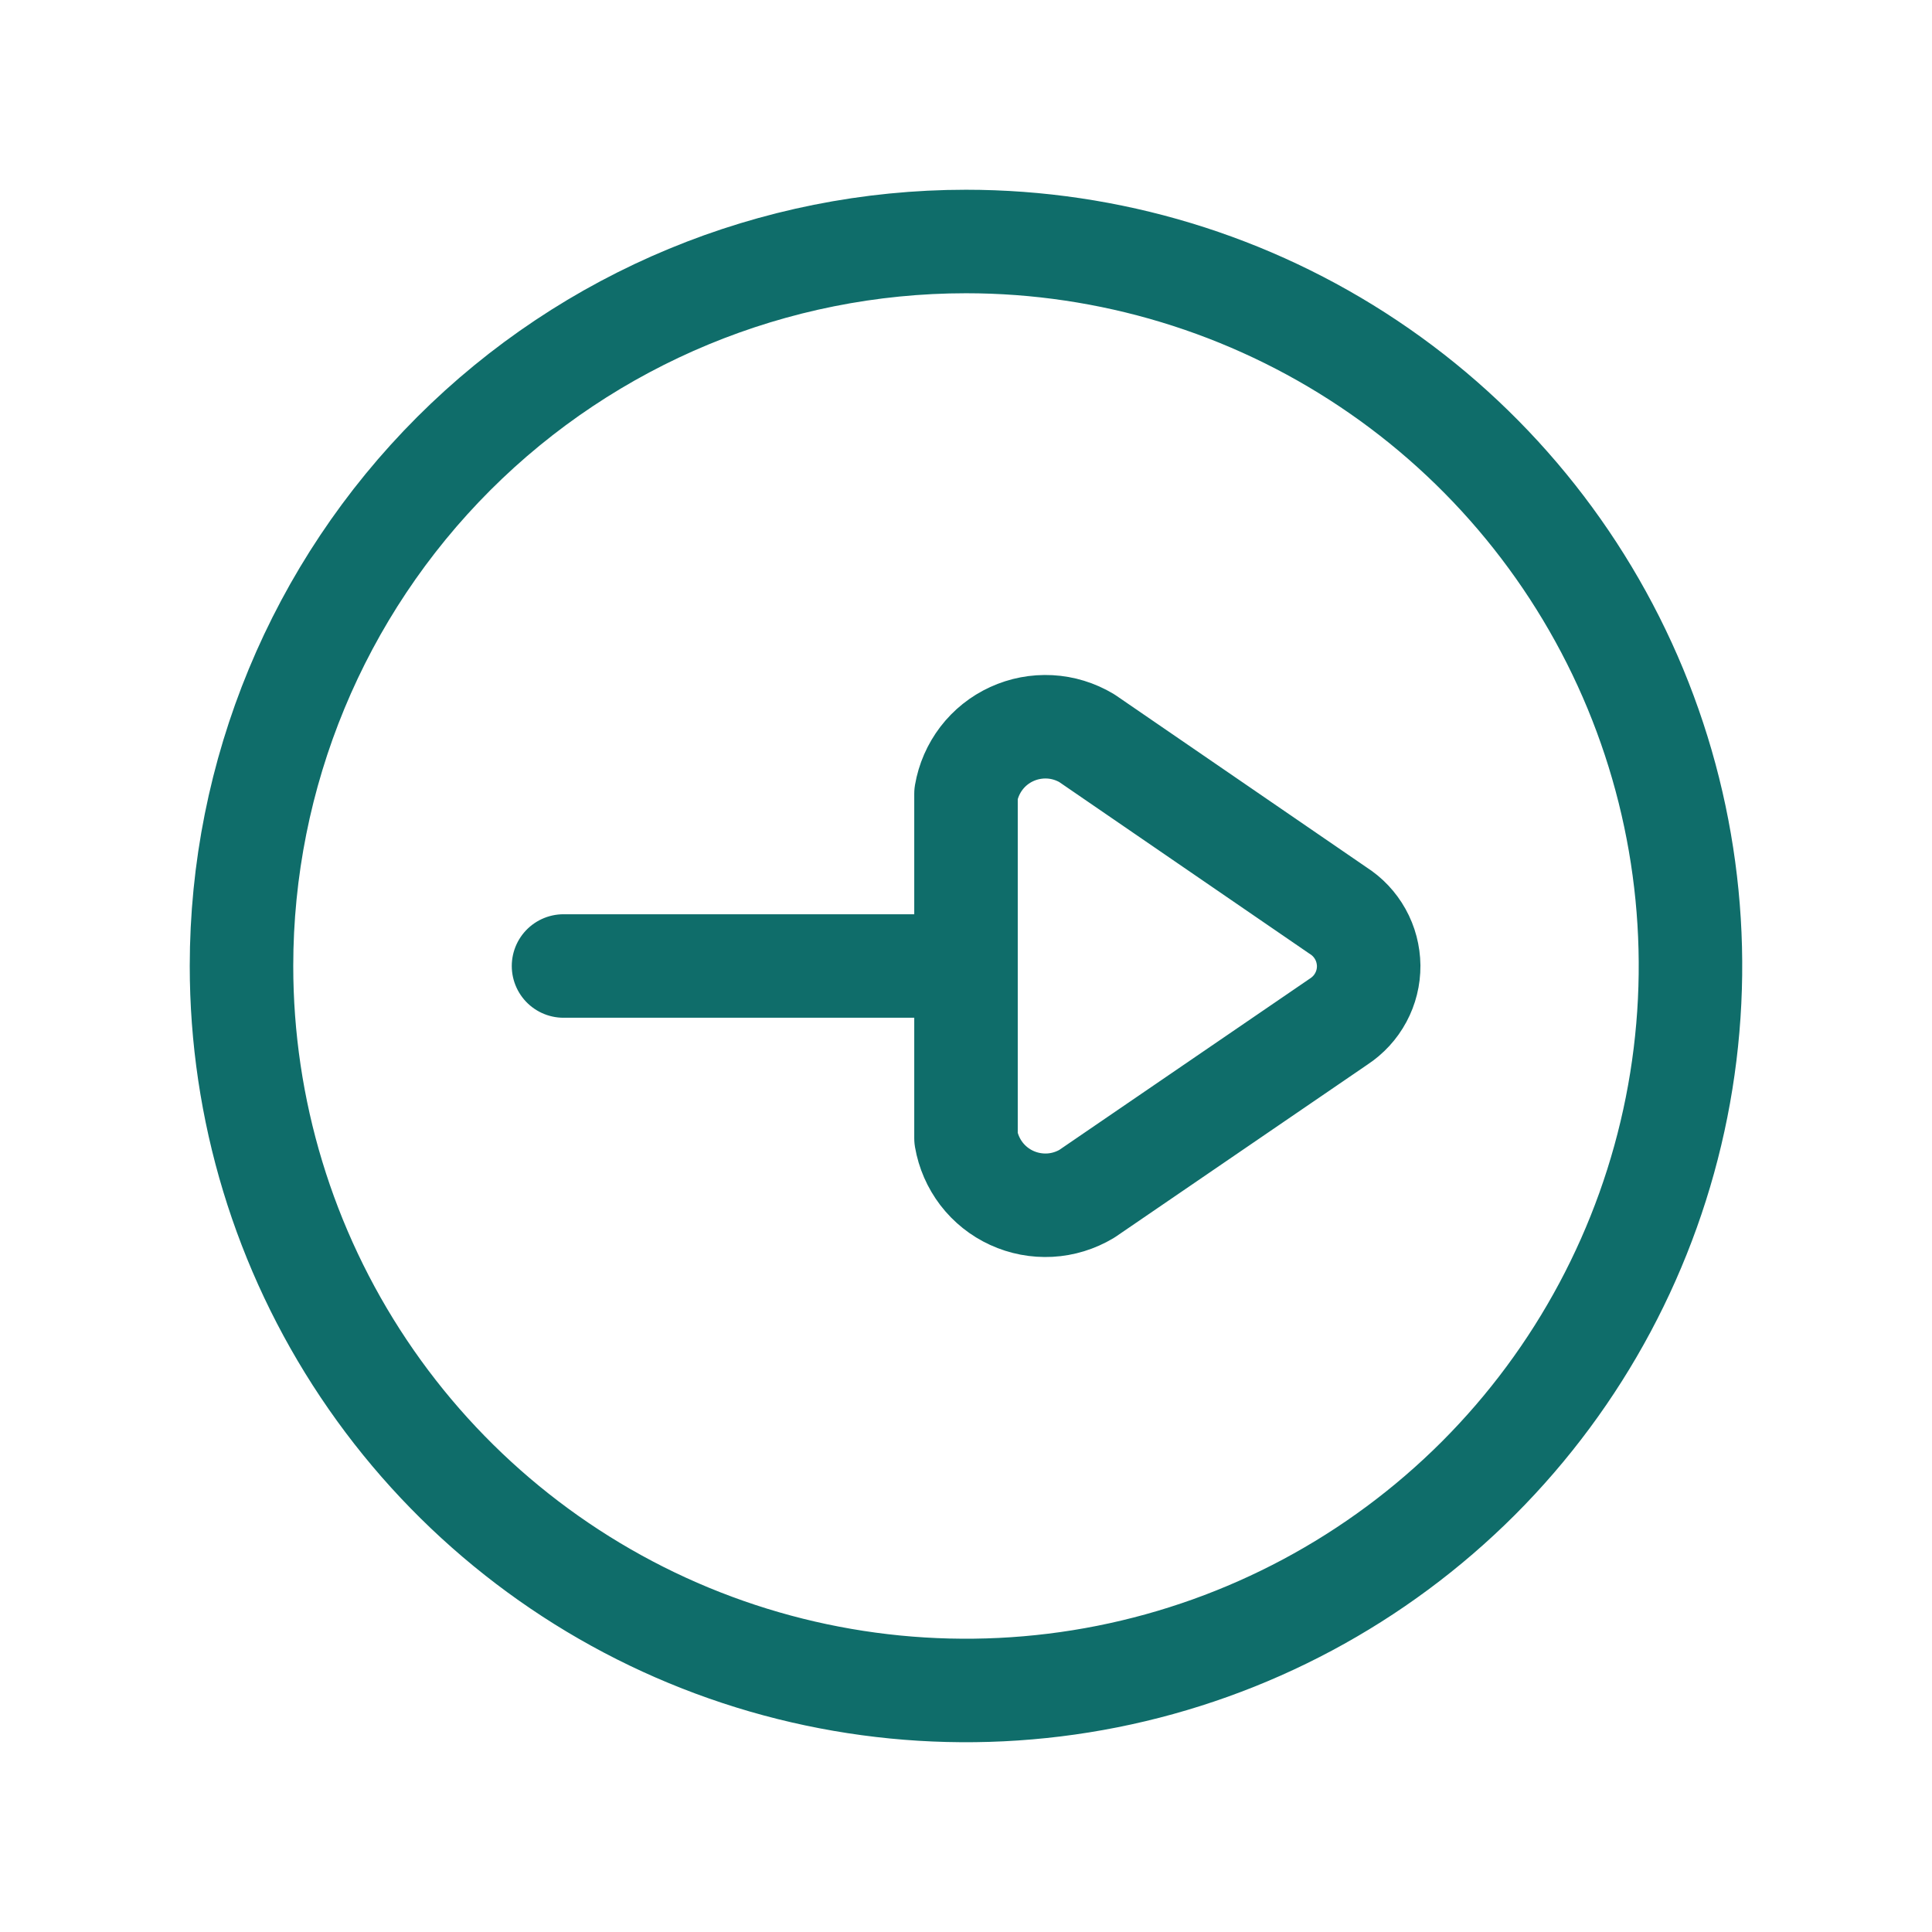 <svg width="28" height="28" viewBox="0 0 28 28" fill="none" xmlns="http://www.w3.org/2000/svg">
<path d="M8.167 14H14M14 3.5C16.077 3.5 18.107 4.116 19.834 5.27C21.56 6.423 22.906 8.063 23.701 9.982C24.495 11.9 24.703 14.012 24.298 16.048C23.893 18.085 22.893 19.956 21.425 21.425C19.956 22.893 18.085 23.893 16.048 24.298C14.012 24.703 11.9 24.495 9.982 23.701C8.063 22.906 6.423 21.56 5.27 19.834C4.116 18.107 3.5 16.077 3.5 14C3.5 11.215 4.606 8.545 6.575 6.575C8.545 4.606 11.215 3.5 14 3.5ZM19.402 14.805L15.75 17.302C15.587 17.399 15.403 17.456 15.214 17.466C15.024 17.476 14.835 17.44 14.663 17.361C14.49 17.282 14.34 17.162 14.224 17.011C14.109 16.86 14.032 16.684 14 16.497V11.503C14.032 11.316 14.109 11.14 14.224 10.989C14.34 10.838 14.49 10.718 14.663 10.639C14.835 10.56 15.024 10.524 15.214 10.534C15.403 10.544 15.587 10.601 15.75 10.698L19.39 13.195C19.526 13.281 19.637 13.399 19.715 13.539C19.793 13.679 19.834 13.836 19.836 13.997C19.837 14.157 19.798 14.315 19.722 14.456C19.646 14.598 19.536 14.717 19.402 14.805Z" stroke="#0F6D6A" stroke-width="1.5" stroke-linecap="round" stroke-linejoin="round"/>
</svg>
